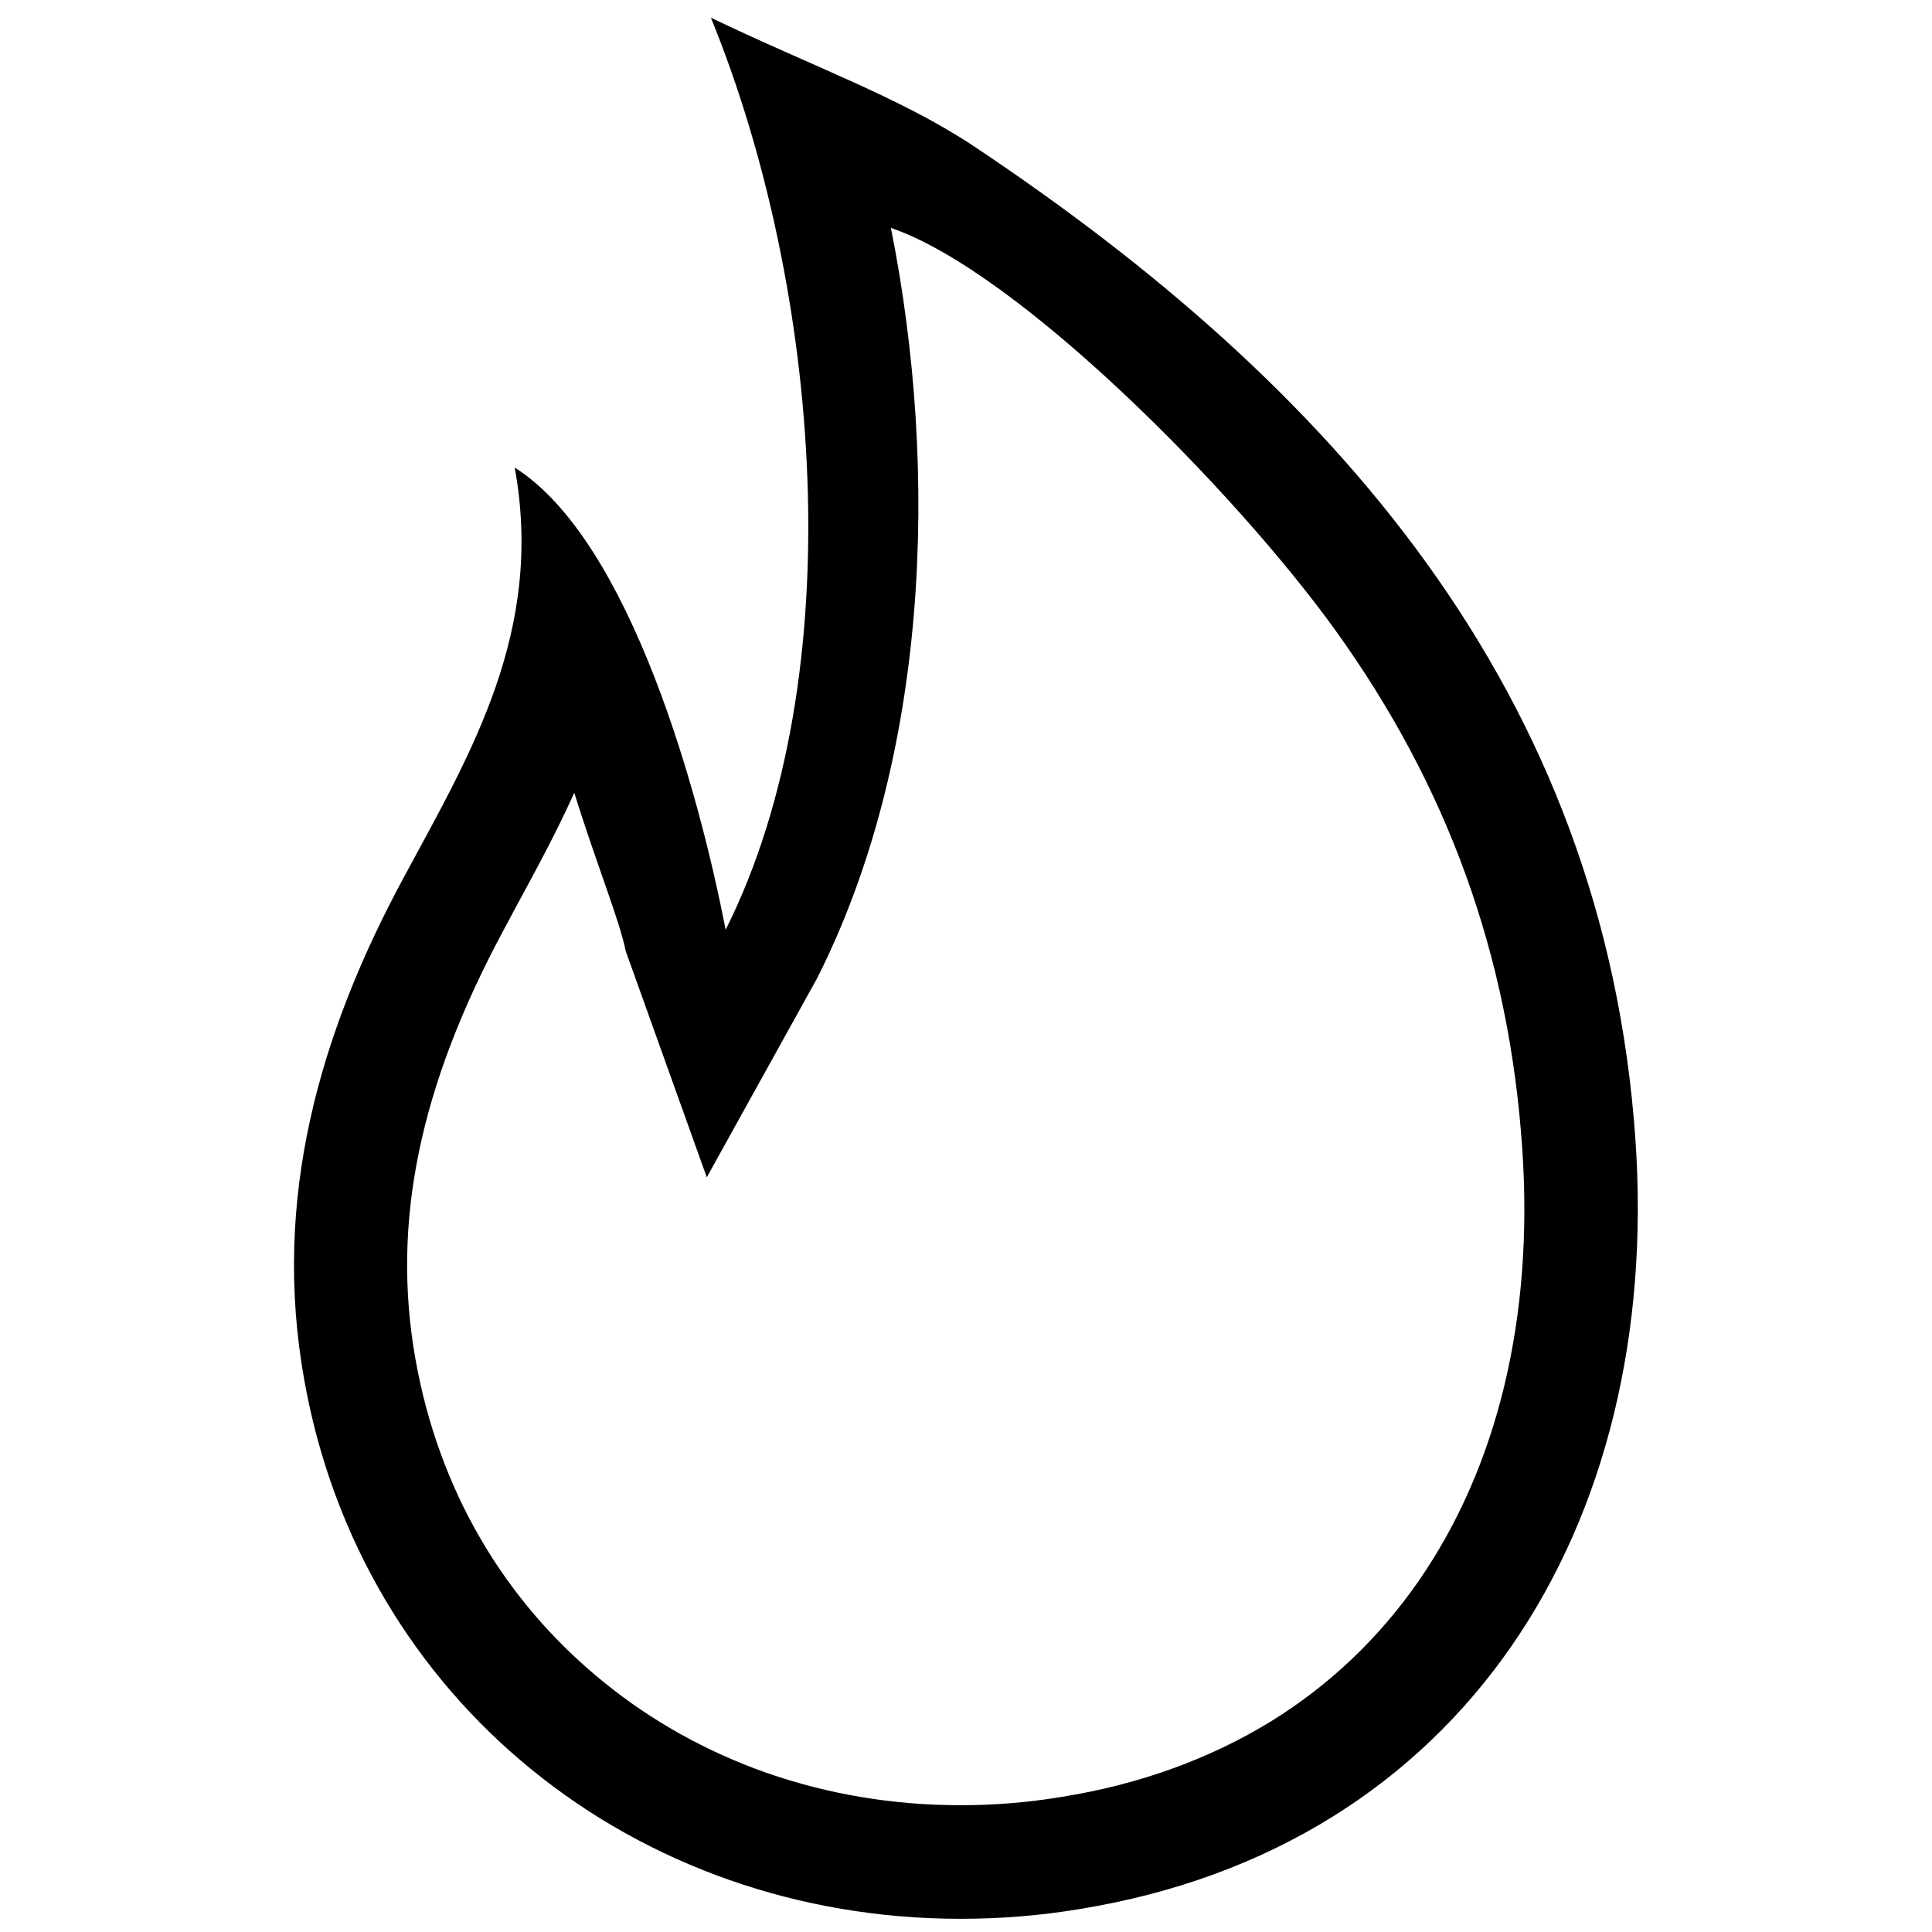 <svg width="24" height="24" viewBox="0 0 24 24" fill="none" xmlns="http://www.w3.org/2000/svg">
<path d="M11.067 2.831C12.656 3.375 15.352 6.113 16.584 7.823C17.986 9.769 18.745 11.873 18.909 14.255C19.055 16.355 18.609 18.22 17.616 19.65C17.128 20.349 16.519 20.93 15.802 21.375C15.042 21.844 14.161 22.167 13.186 22.322C12.769 22.392 12.342 22.425 11.93 22.425C11.095 22.425 10.284 22.289 9.52 22.022C8.775 21.759 8.095 21.38 7.495 20.892C6.253 19.884 5.447 18.497 5.161 16.884C4.861 15.192 5.208 13.505 6.253 11.559C6.3 11.47 6.352 11.377 6.398 11.287C6.647 10.828 6.905 10.355 7.134 9.848C7.397 10.697 7.706 11.461 7.772 11.812L8.78 14.625L10.149 12.155C11.527 9.431 11.677 5.883 11.067 2.831ZM8.831 0.22C10.195 3.558 10.603 8.381 9.014 11.55C8.695 9.895 7.838 6.722 6.394 5.808C6.764 7.842 5.845 9.361 5.016 10.899C3.961 12.853 3.38 14.902 3.778 17.133C4.486 21.136 7.898 23.836 11.93 23.836C12.417 23.836 12.914 23.799 13.416 23.714C18.174 22.941 20.648 18.97 20.316 14.156C19.927 8.569 16.538 4.777 12.094 1.814C11.18 1.209 10.111 0.834 8.831 0.22Z" fill="black"/>
</svg>
